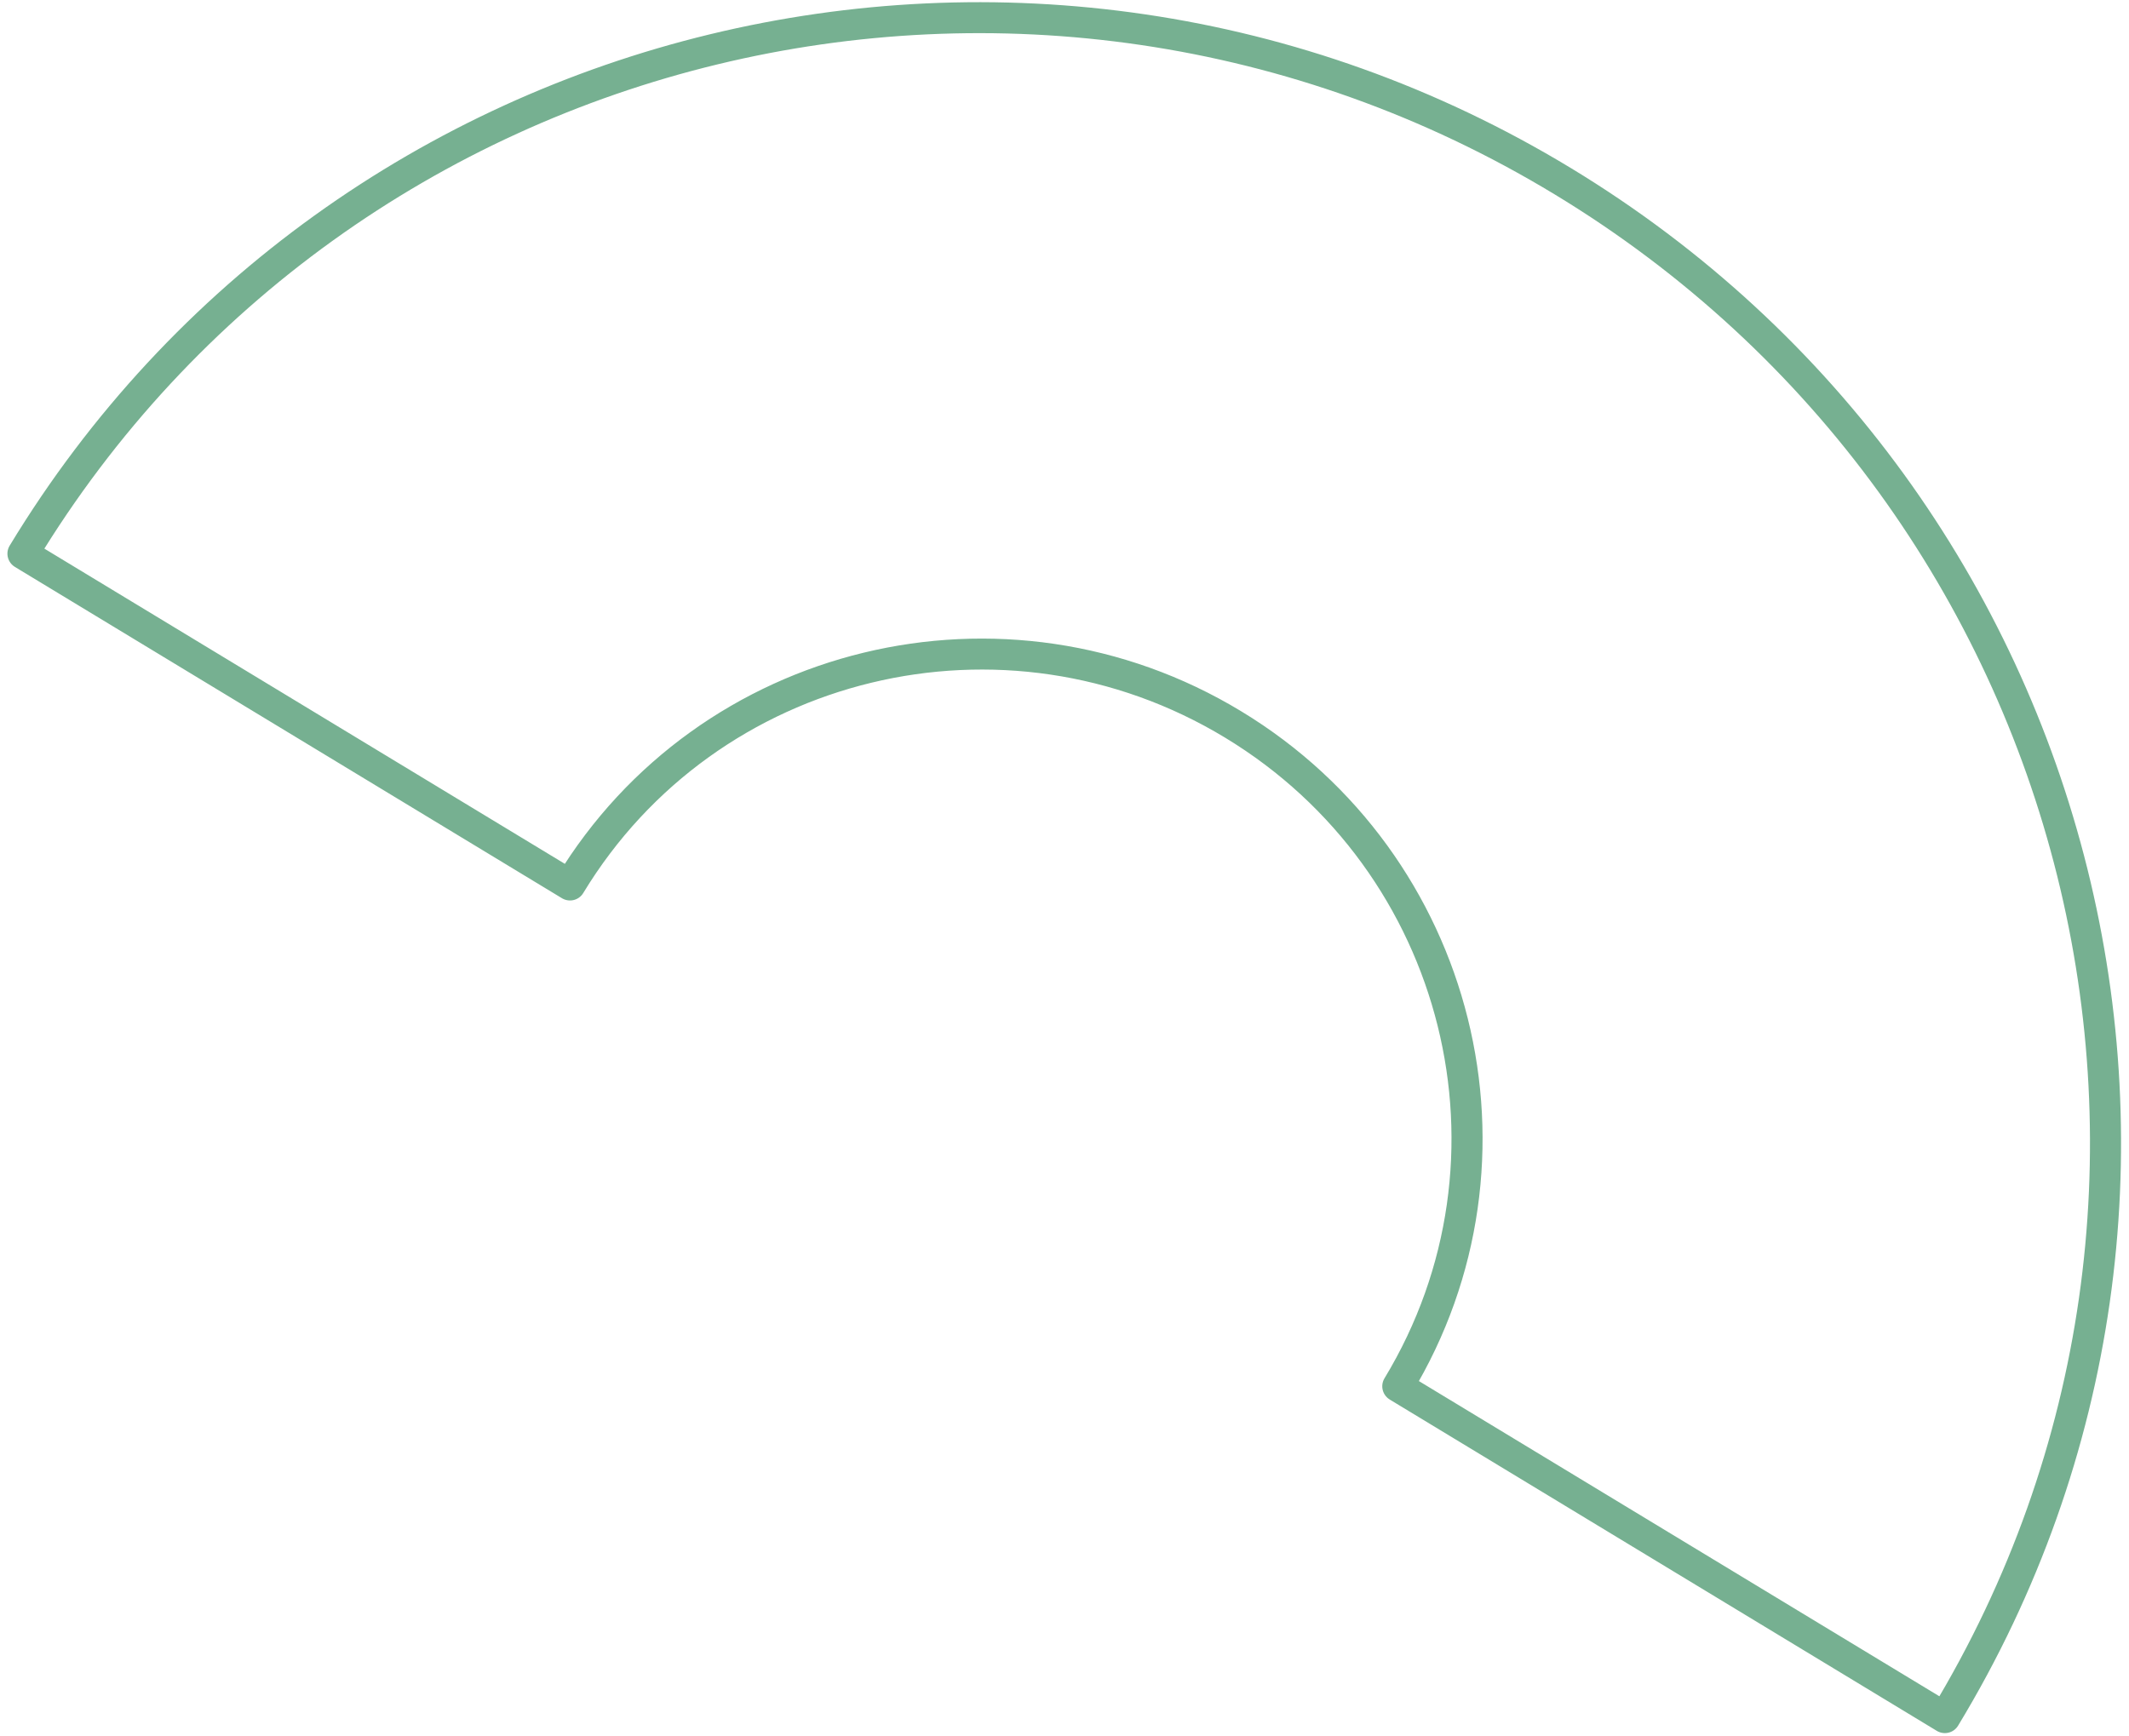 <?xml version="1.0" encoding="UTF-8" standalone="no"?>
<!DOCTYPE svg PUBLIC "-//W3C//DTD SVG 1.1//EN" "http://www.w3.org/Graphics/SVG/1.1/DTD/svg11.dtd">
<svg width="100%" height="100%" viewBox="0 0 320 261" version="1.1" xmlns="http://www.w3.org/2000/svg" xmlns:xlink="http://www.w3.org/1999/xlink" xml:space="preserve" xmlns:serif="http://www.serif.com/" style="fill-rule:evenodd;clip-rule:evenodd;stroke-linecap:round;stroke-linejoin:round;stroke-miterlimit:1.5;">
    <g transform="matrix(-1.111,-0.673,0.669,-1.104,199.977,1552.25)">
        <path d="M715.495,894.451C715.495,966.2 657.244,1024.45 585.495,1024.45C513.746,1024.45 455.495,966.2 455.495,894.451L529.495,894.451C529.495,925.358 554.588,950.451 585.495,950.451C616.402,950.451 641.495,925.358 641.495,894.451L715.495,894.451Z" style="fill:none;stroke:rgb(118,176,145);stroke-width:3.6px;"/>
    </g>
</svg>
